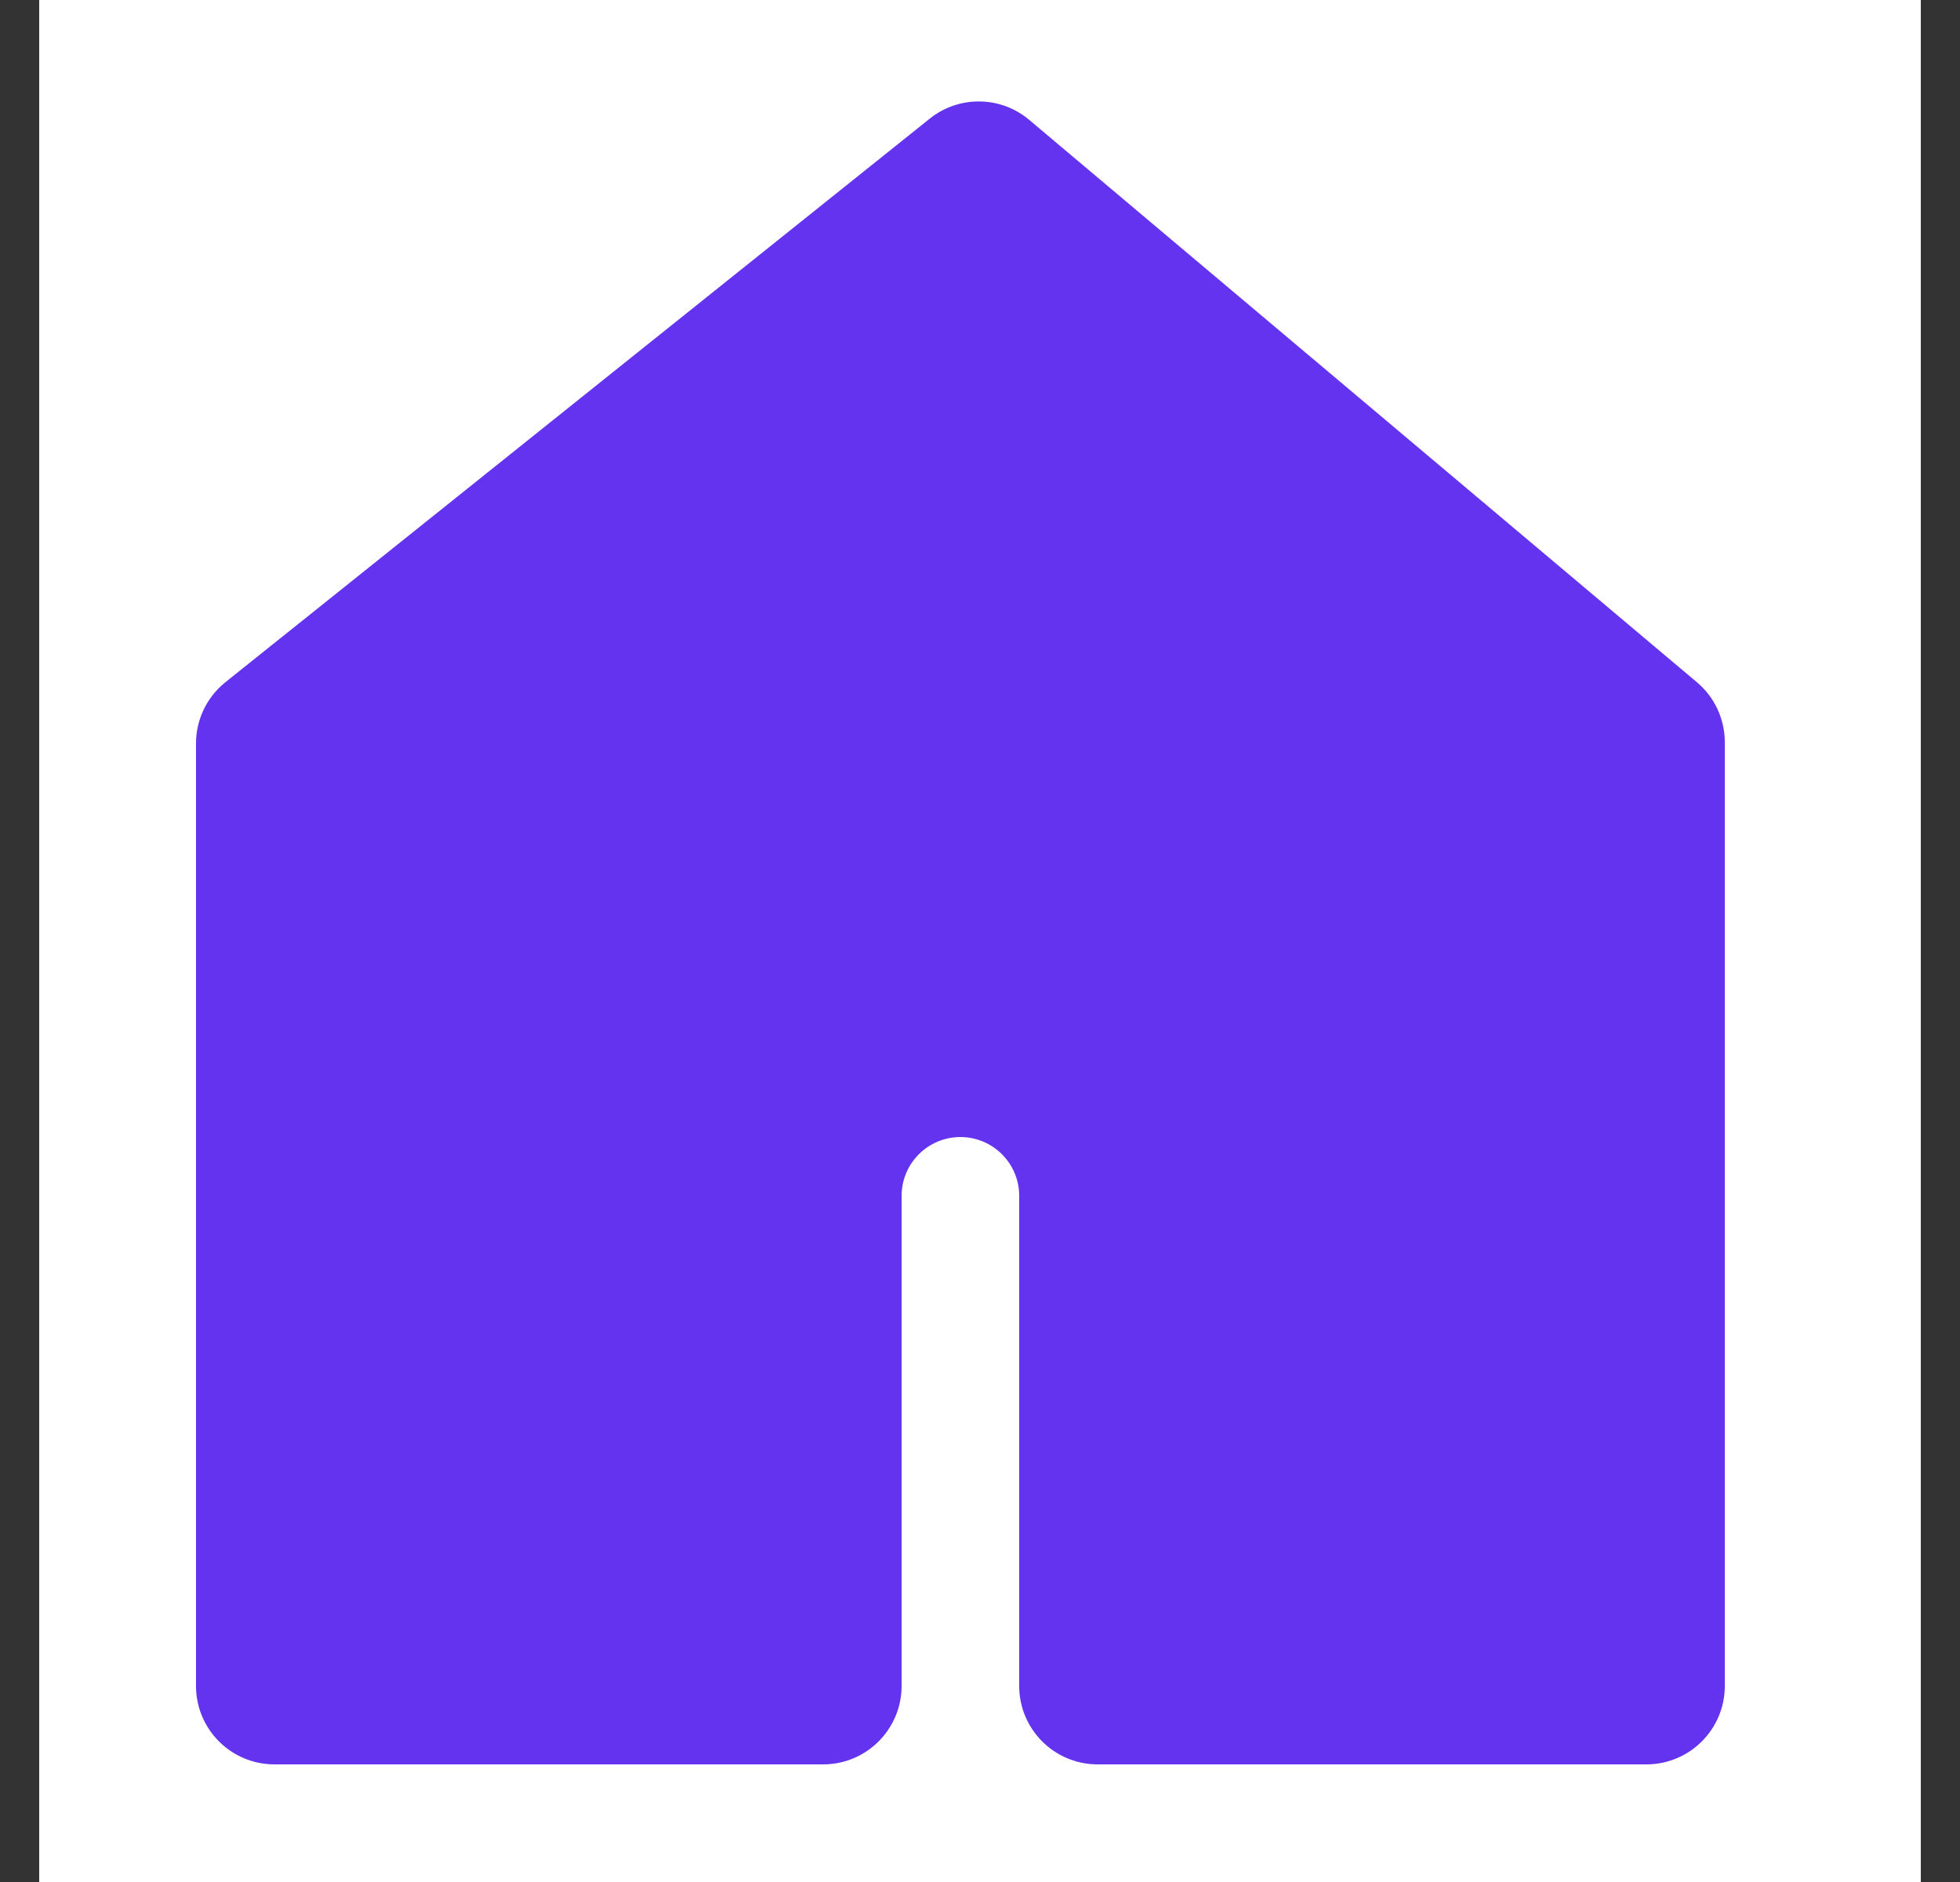 <svg width="25" height="24" viewBox="0 0 25 24" fill="none" xmlns="http://www.w3.org/2000/svg">
<rect x="0" y="0" width="25" height="24" fill="#333333" stroke="none"/>
<rect width="24" height="24" transform="translate(0.5)" fill="white"/>
<path d="M2.875 8.7L11.859 1.513C12.232 1.215 12.763 1.221 13.128 1.529L21.644 8.7C21.87 8.89 22 9.17 22 9.465V21.5C22 22.052 21.552 22.5 21 22.5H14C13.448 22.5 13 22.052 13 21.5V15.25C13 14.836 12.664 14.5 12.25 14.5C11.836 14.5 11.5 14.836 11.5 15.25V21.5C11.5 22.052 11.052 22.5 10.5 22.5H3.5C2.948 22.5 2.5 22.052 2.5 21.5V9.481C2.5 9.177 2.638 8.89 2.875 8.7Z" fill="#6433F0"/>
</svg>
